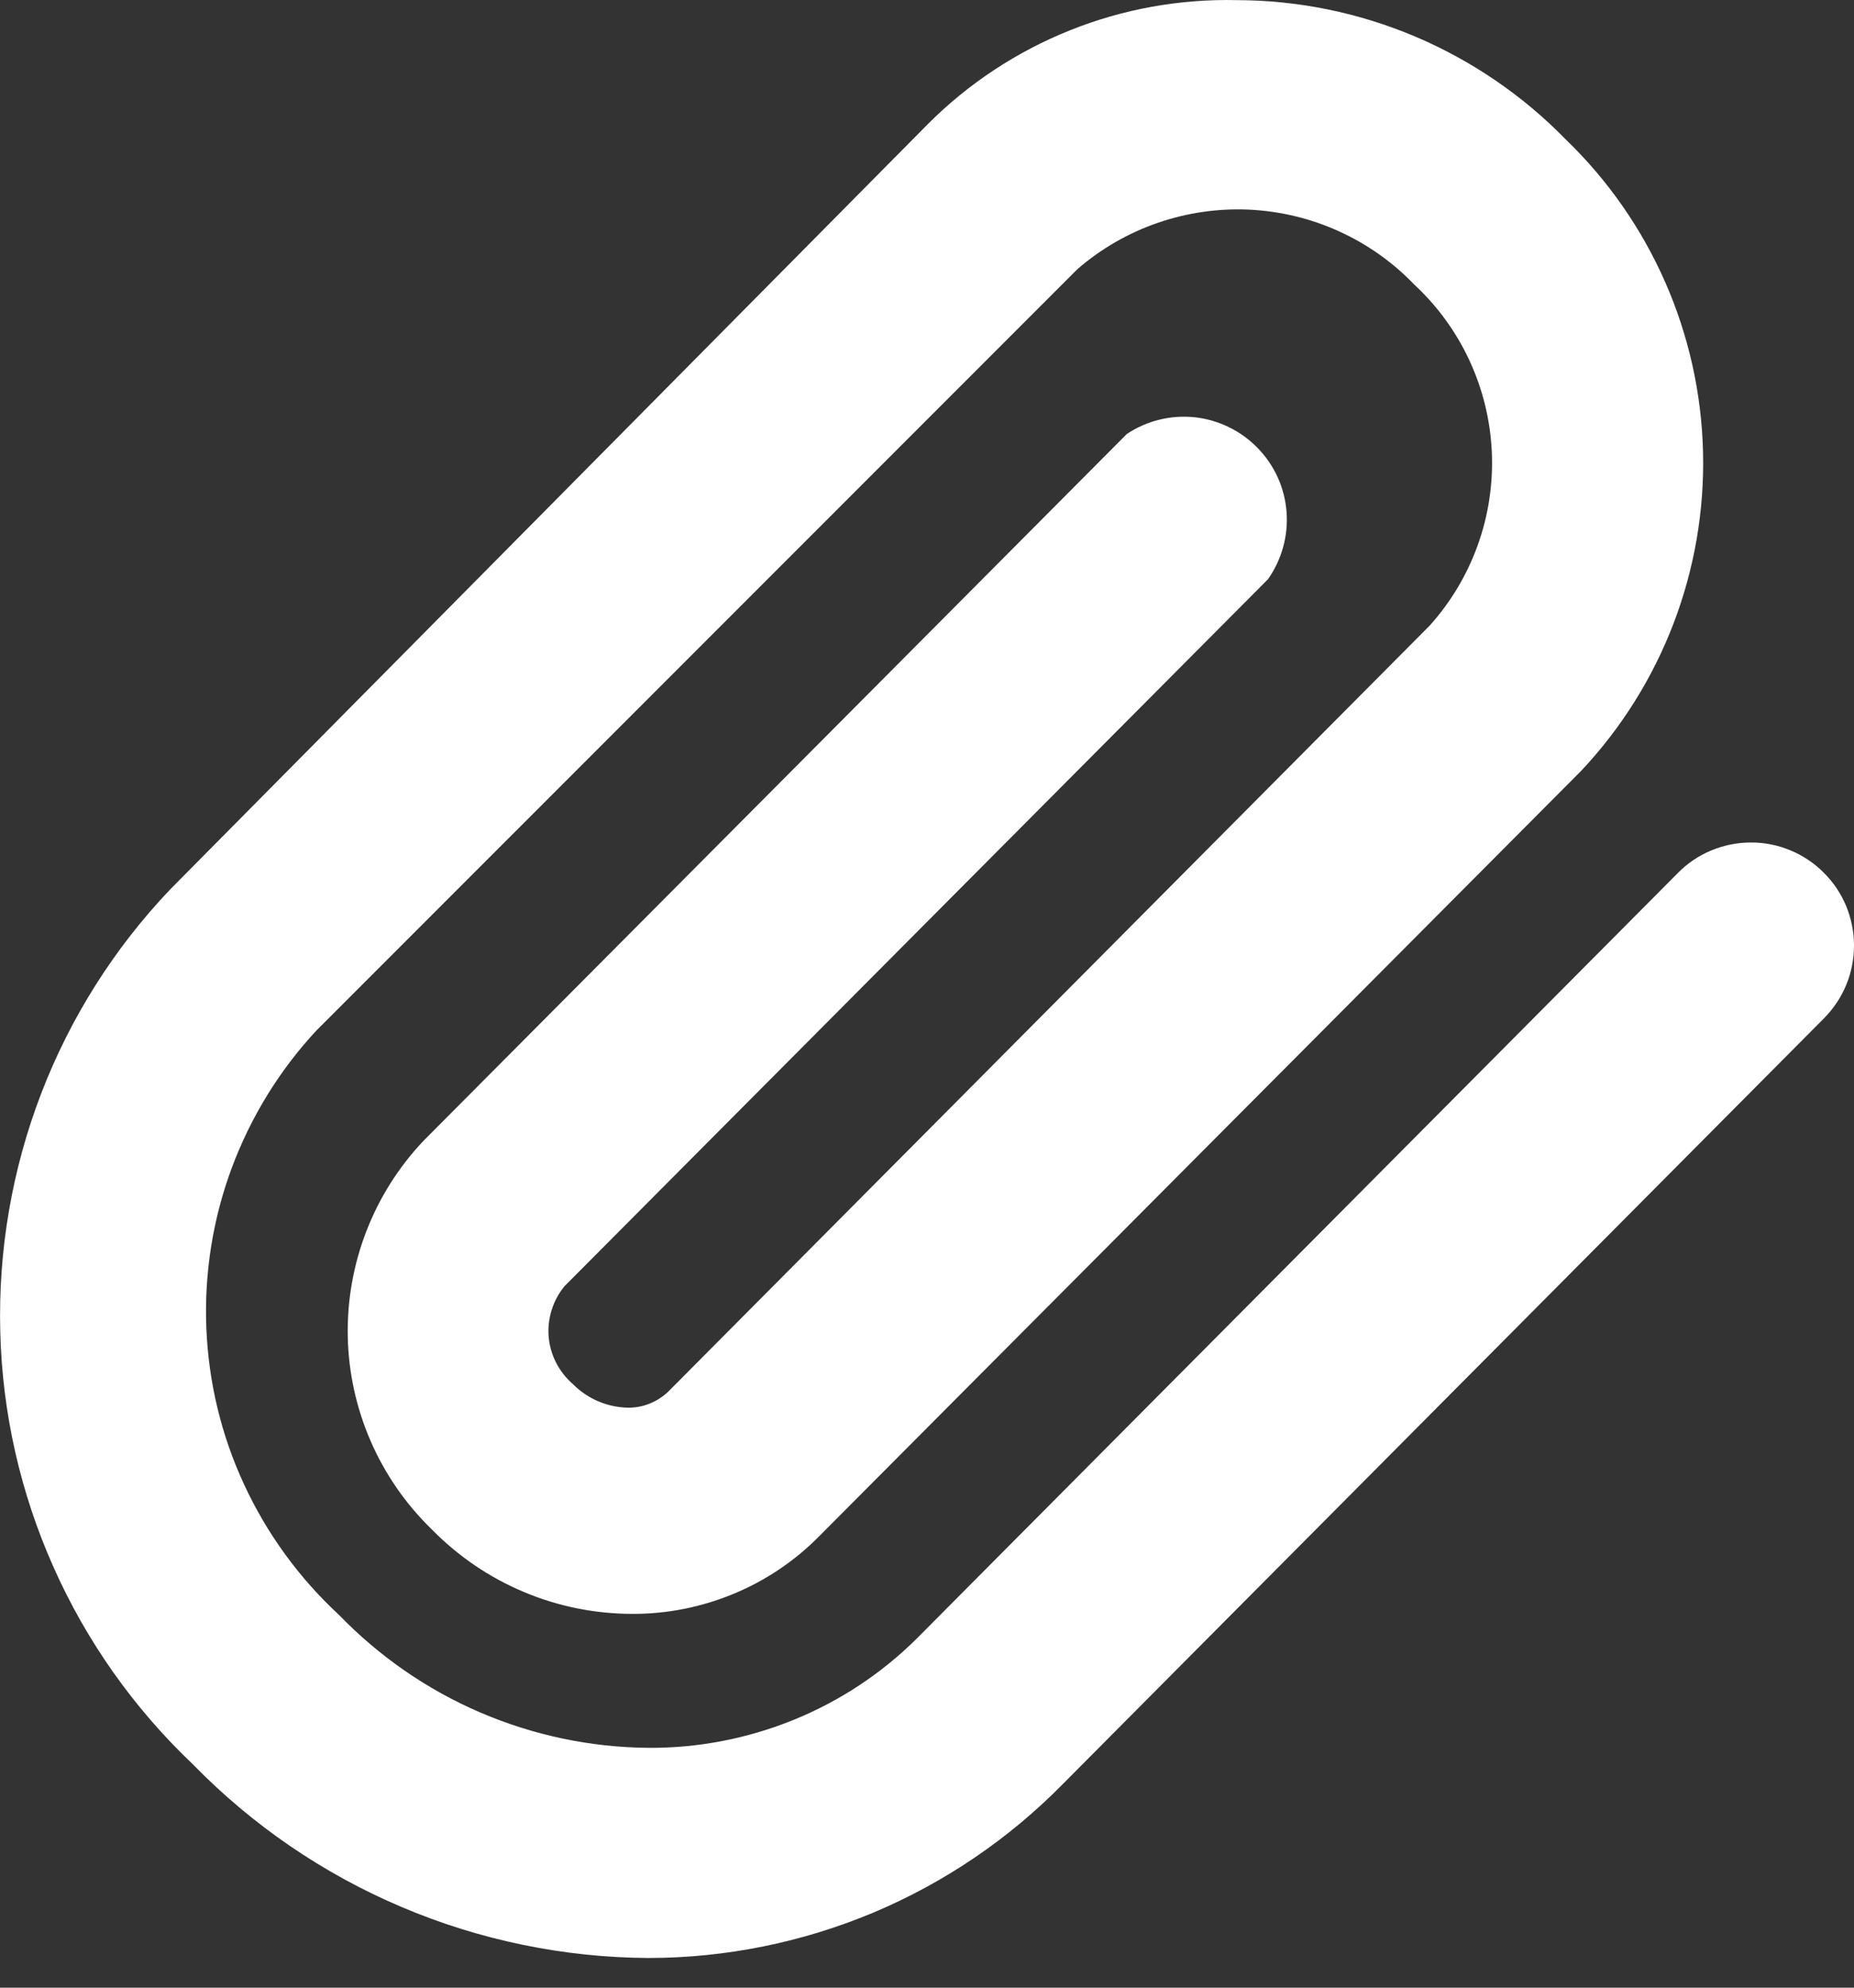 <svg width="14" height="15" viewBox="0 0 14 15" fill="none" xmlns="http://www.w3.org/2000/svg">
<rect x="0" y="0" width="14" height="15" fill="#333333" stroke="none"/>
<path d="M4.901 14.776C4.259 14.773 3.623 14.642 3.032 14.391C2.44 14.14 1.905 13.774 1.456 13.314C1.011 12.892 0.653 12.386 0.404 11.826C0.154 11.266 0.017 10.662 0.002 10.049C-0.014 9.435 0.091 8.825 0.311 8.252C0.531 7.68 0.862 7.156 1.285 6.712L7.009 0.934C7.314 0.629 7.679 0.389 8.079 0.229C8.48 0.068 8.91 -0.009 9.341 0.001C9.804 0.002 10.261 0.096 10.687 0.276C11.113 0.457 11.499 0.72 11.822 1.051C12.465 1.67 12.838 2.518 12.86 3.41C12.882 4.303 12.551 5.168 11.939 5.818L6.184 11.595C6 11.781 5.781 11.928 5.539 12.028C5.297 12.128 5.038 12.18 4.777 12.179C4.494 12.179 4.214 12.123 3.954 12.013C3.694 11.904 3.458 11.743 3.26 11.541C2.866 11.159 2.638 10.637 2.626 10.088C2.615 9.539 2.82 9.008 3.198 8.609L8.509 3.275C8.661 3.174 8.842 3.13 9.023 3.149C9.203 3.169 9.371 3.251 9.497 3.381C9.624 3.511 9.701 3.681 9.715 3.862C9.729 4.043 9.679 4.223 9.575 4.371L4.263 9.706C4.175 9.813 4.132 9.95 4.143 10.088C4.155 10.226 4.221 10.354 4.326 10.445C4.435 10.555 4.583 10.619 4.738 10.623C4.795 10.624 4.852 10.614 4.906 10.592C4.959 10.571 5.008 10.539 5.049 10.499L10.796 4.721C11.118 4.363 11.287 3.892 11.265 3.41C11.243 2.929 11.033 2.475 10.679 2.147C10.351 1.806 9.904 1.604 9.431 1.582C8.958 1.561 8.494 1.721 8.136 2.031L2.389 7.777C2.11 8.077 1.893 8.43 1.75 8.814C1.607 9.199 1.542 9.608 1.558 10.018C1.574 10.427 1.67 10.83 1.843 11.202C2.015 11.574 2.259 11.909 2.56 12.187C2.863 12.5 3.225 12.751 3.626 12.923C4.027 13.095 4.457 13.186 4.893 13.19C5.269 13.193 5.642 13.121 5.99 12.98C6.339 12.839 6.656 12.63 6.923 12.365L12.67 6.588C12.742 6.515 12.827 6.457 12.922 6.418C13.016 6.379 13.117 6.358 13.219 6.358C13.321 6.357 13.423 6.377 13.517 6.416C13.612 6.455 13.698 6.512 13.77 6.584C13.843 6.656 13.9 6.741 13.94 6.835C13.979 6.93 14 7.031 14 7.133C14 7.235 13.981 7.336 13.942 7.431C13.903 7.526 13.846 7.611 13.774 7.684L8.027 13.462C7.619 13.877 7.133 14.207 6.596 14.433C6.059 14.658 5.483 14.775 4.901 14.776Z" fill="white"/>
</svg>
